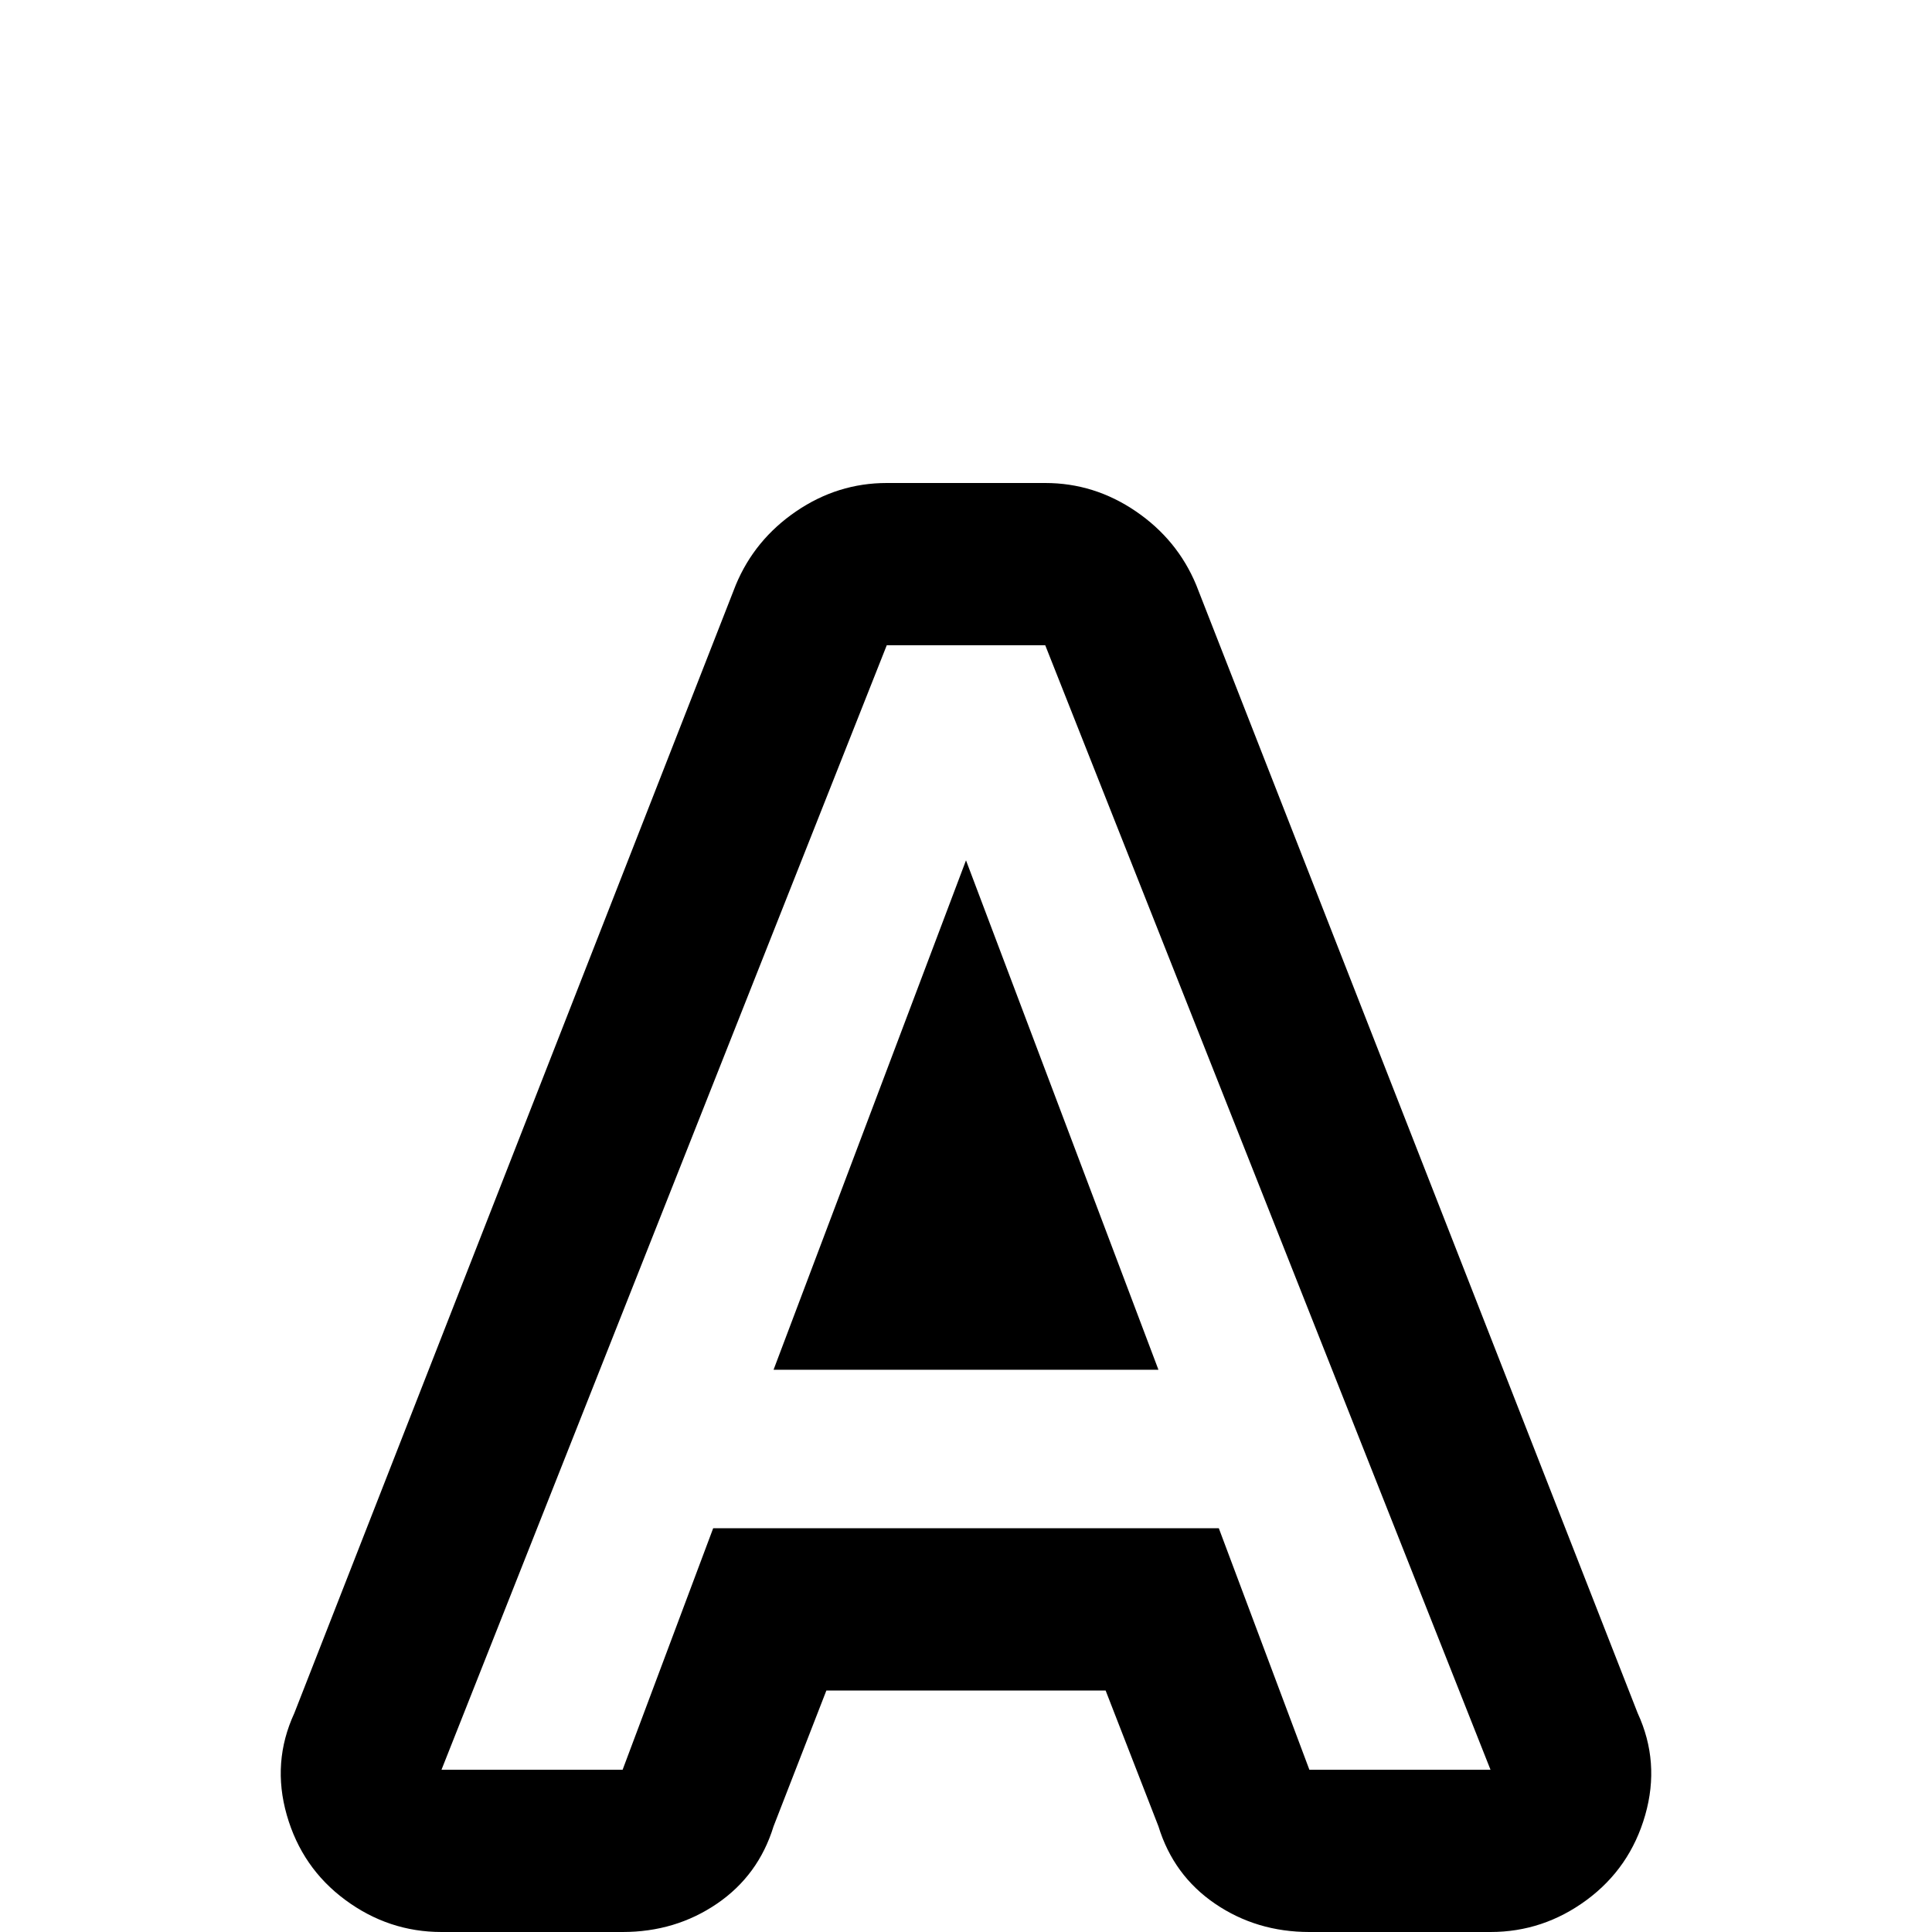<svg xmlns="http://www.w3.org/2000/svg" viewBox="0 -512 512 512">
	<path fill="#000000" d="M235 -384Q222 -384 211 -376.5Q200 -369 195 -357L78 -58Q72 -45 76 -31Q80 -17 91.5 -8.5Q103 0 117 0H165Q179 0 190 -7.5Q201 -15 205 -28L219 -64H293L307 -28Q311 -15 322 -7.5Q333 0 347 0H395Q409 0 420.5 -8.5Q432 -17 436 -31Q440 -45 434 -58L317 -357Q312 -369 301 -376.5Q290 -384 277 -384ZM235 -341H277L395 -43H347L323 -107H189L165 -43H117ZM256 -284L205 -149H307Z"/>
</svg>
